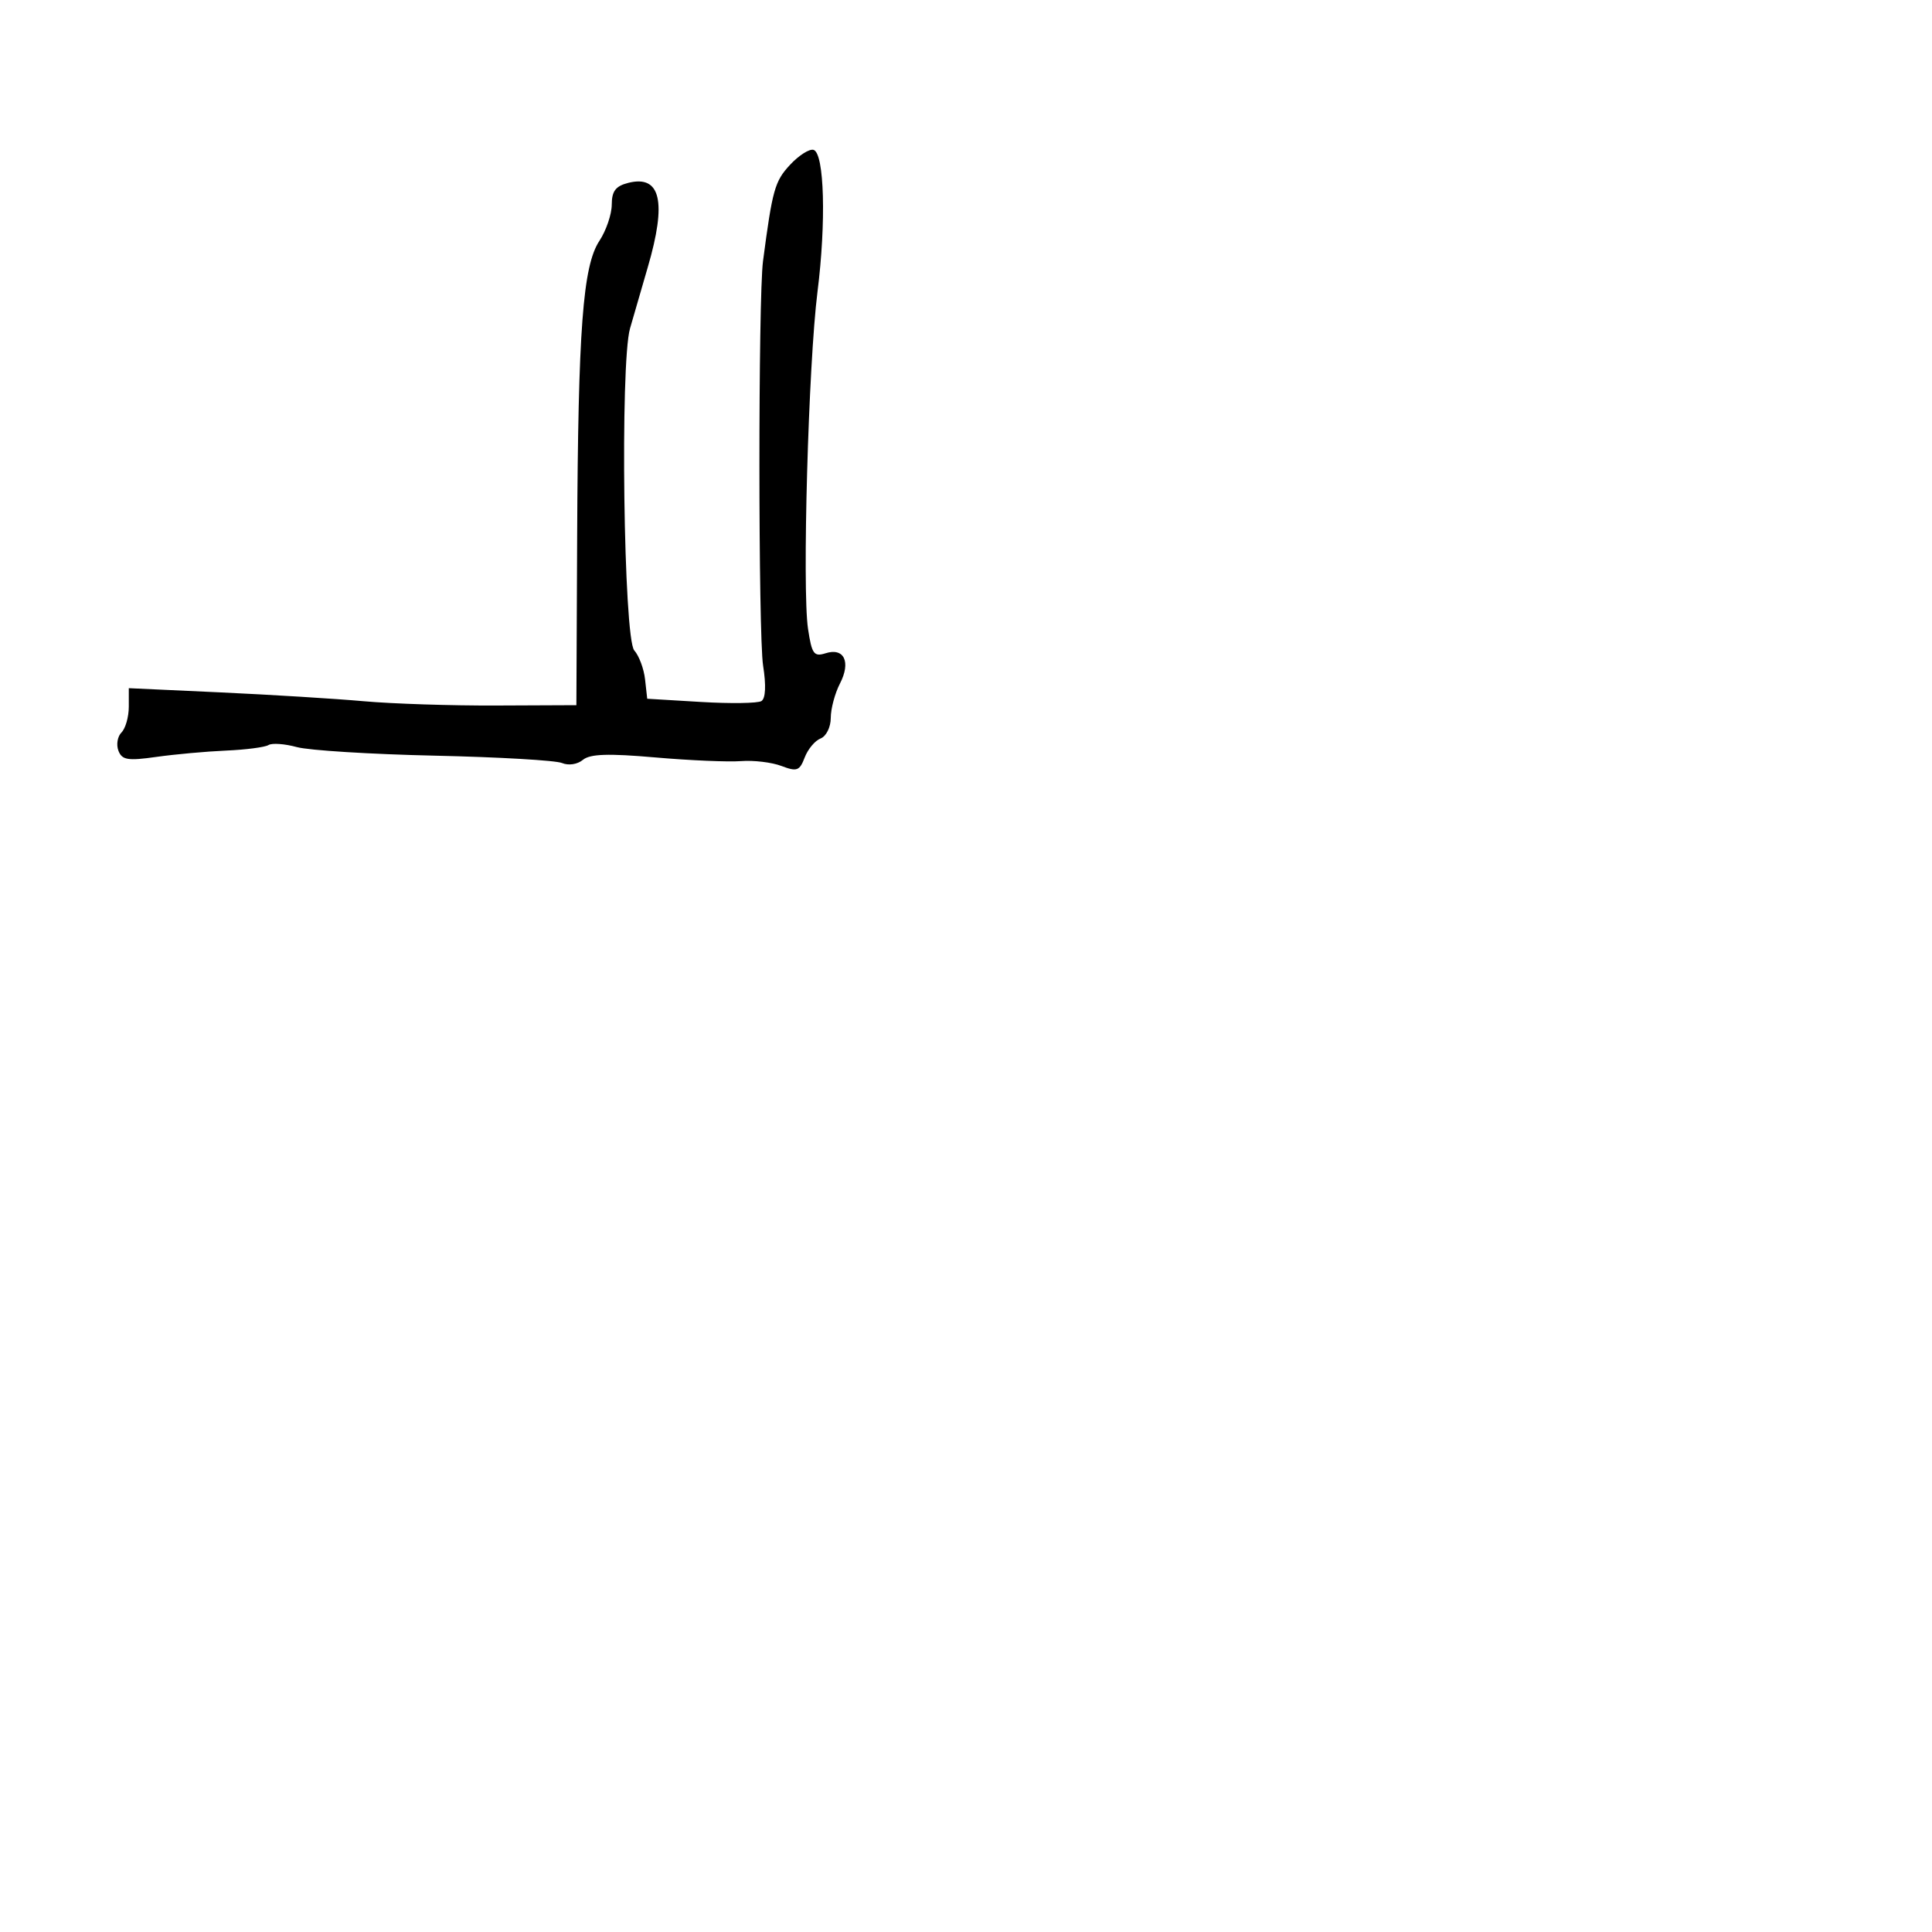 <svg xmlns="http://www.w3.org/2000/svg" width="300" height="300" viewBox="0 0 300 300" version="1.1">
	<path d="M 122.661 25.609 C 120.304 28.152, 119.938 29.458, 118.481 40.542 C 117.728 46.268, 117.740 98.559, 118.495 103.361 C 118.980 106.437, 118.883 108.456, 118.232 108.861 C 117.667 109.212, 113.446 109.275, 108.852 109 L 100.500 108.500 100.166 105.500 C 99.983 103.850, 99.230 101.825, 98.492 101 C 96.833 99.143, 96.268 56.485, 97.830 51 C 98.378 49.075, 99.618 44.800, 100.585 41.500 C 103.562 31.336, 102.597 27.131, 97.573 28.392 C 95.597 28.888, 94.998 29.672, 94.993 31.769 C 94.990 33.271, 94.124 35.808, 93.070 37.408 C 90.503 41.302, 89.769 51.088, 89.620 83.389 L 89.500 109.500 77 109.553 C 70.125 109.582, 60.900 109.283, 56.500 108.888 C 52.100 108.494, 42.088 107.876, 34.250 107.515 L 20 106.859 20 109.730 C 20 111.308, 19.490 113.110, 18.867 113.733 C 18.244 114.356, 18.029 115.632, 18.388 116.570 C 18.942 118.014, 19.840 118.161, 24.271 117.533 C 27.147 117.126, 32.018 116.684, 35.096 116.551 C 38.174 116.417, 41.142 116.030, 41.690 115.691 C 42.239 115.352, 44.220 115.495, 46.094 116.008 C 47.967 116.521, 57.600 117.120, 67.500 117.339 C 77.400 117.557, 86.293 118.071, 87.263 118.480 C 88.273 118.906, 89.659 118.698, 90.509 117.993 C 91.621 117.070, 94.434 116.975, 101.746 117.613 C 107.111 118.081, 113.103 118.338, 115.063 118.185 C 117.022 118.032, 119.848 118.372, 121.342 118.940 C 123.744 119.853, 124.163 119.700, 124.953 117.623 C 125.445 116.330, 126.556 115.001, 127.423 114.668 C 128.295 114.333, 129 112.909, 129 111.482 C 129 110.062, 129.642 107.659, 130.427 106.141 C 132.159 102.791, 131.081 100.522, 128.193 101.439 C 126.383 102.013, 126.056 101.557, 125.469 97.639 C 124.546 91.490, 125.530 56.496, 126.940 45.305 C 128.299 34.521, 128.007 23.826, 126.340 23.276 C 125.702 23.066, 124.047 24.116, 122.661 25.609" stroke="none" fill="black" fill-rule="evenodd"/>
</svg>
